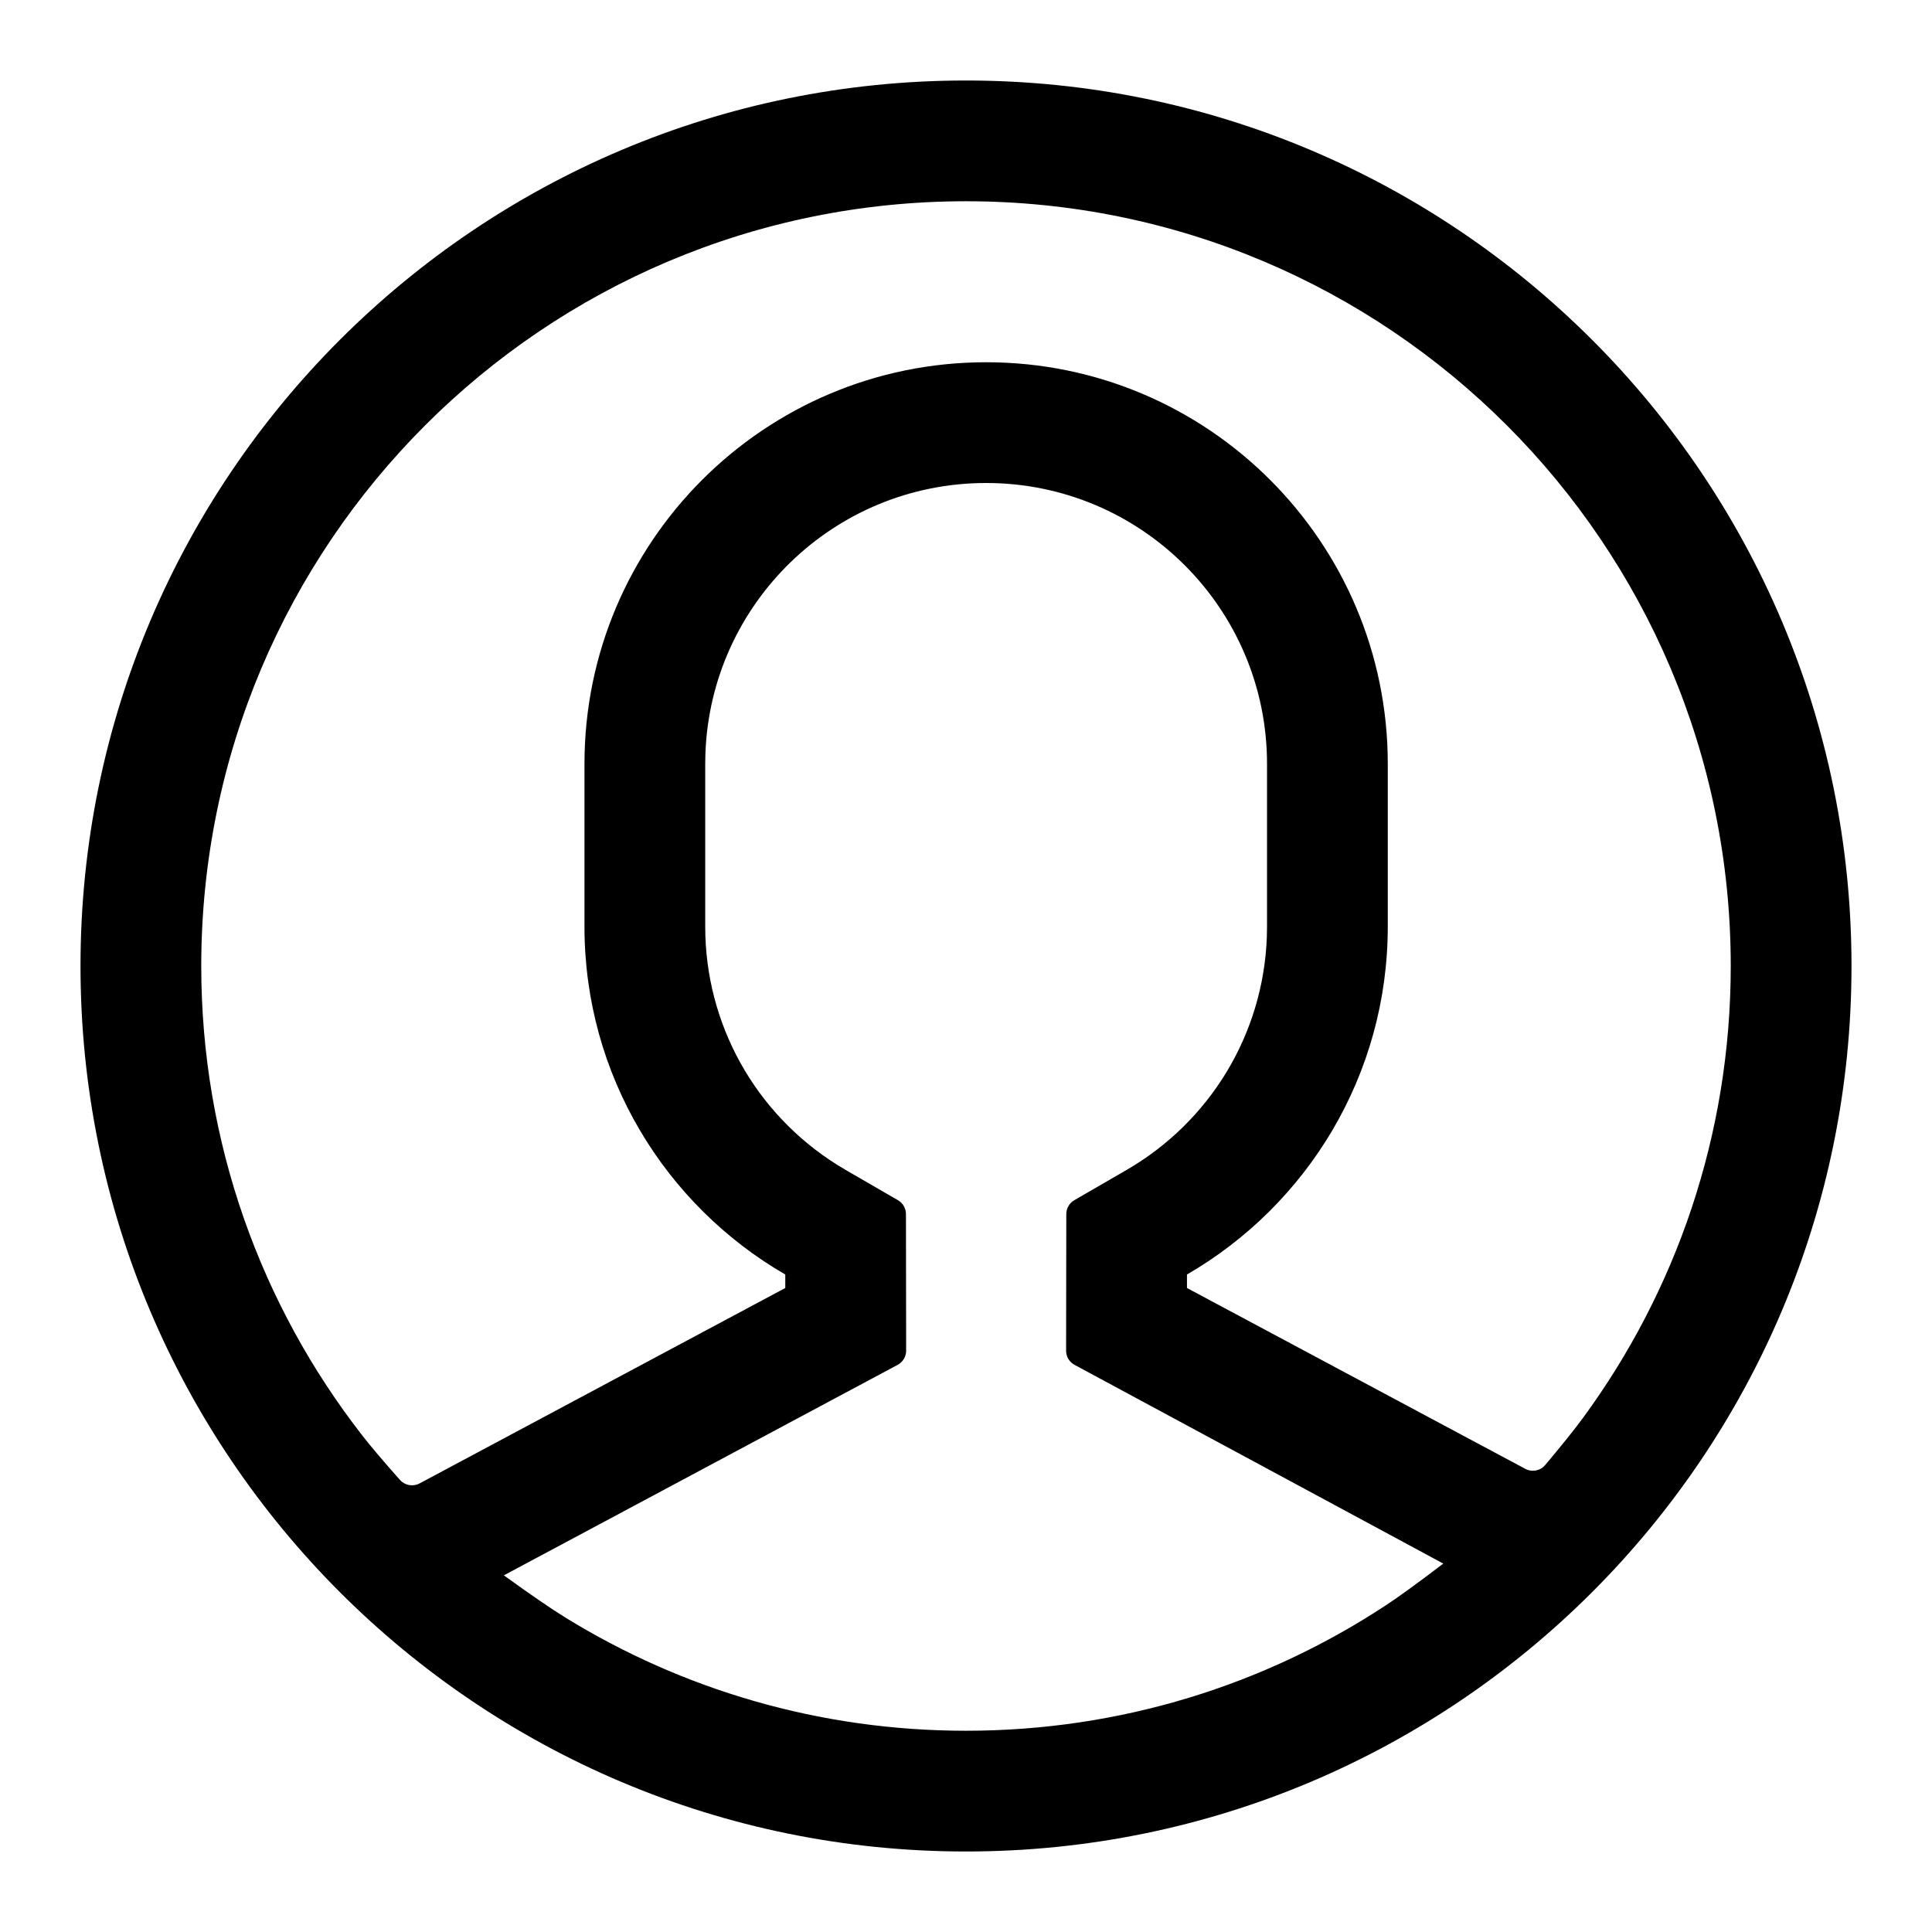 <svg width="1em" height="1em" viewBox="0 0 48 48" xmlns="http://www.w3.org/2000/svg"
     xmlns:xlink="http://www.w3.org/1999/xlink" class="antd-mobile-icon" style="vertical-align: -0.125em;">
    <g id="UserCircleOutline-UserCircleOutline" stroke="none" stroke-width="1" fill="none" fill-rule="evenodd">
        <g id="UserCircleOutline-编组">
            <rect id="UserCircleOutline-矩形" fill="#FFFFFF" opacity="0" x="0" y="0" width="48" height="48">
            </rect>
            <path d="M24,2 C36.15,2 46,11.85 46,24 C46,36.15 36.15,46 24,46 C11.85,46 2,36.15 2,24 C2,11.85 11.85,2 24,2 Z M24.5,12 C20.726,12 17.651,14.996 17.525,18.739 L17.521,18.979 L17.521,23.021 C17.521,25.453 18.773,27.664 20.786,28.931 L21.012,29.068 L22.308,29.818 C22.432,29.889 22.508,30.021 22.508,30.163 L22.513,33.557 C22.513,33.705 22.431,33.84 22.301,33.91 C18.647,35.863 15.907,37.328 14.08,38.305 C13.733,38.49 13.212,38.768 12.518,39.139 C13.19,39.625 13.703,39.976 14.057,40.194 C16.95,41.974 20.355,43 24,43 C27.855,43 31.441,41.852 34.436,39.88 C34.763,39.665 35.237,39.32 35.858,38.847 C35.203,38.493 34.711,38.229 34.384,38.052 C32.676,37.132 30.114,35.751 26.698,33.91 C26.568,33.841 26.487,33.705 26.487,33.558 L26.492,30.163 C26.492,30.021 26.568,29.889 26.692,29.818 L27.988,29.068 C30.056,27.871 31.382,25.705 31.474,23.29 L31.479,23.021 L31.479,18.979 C31.479,15.125 28.354,12 24.5,12 Z M24,5 C13.507,5 5,13.507 5,24 C5,28.399 6.495,32.449 9.005,35.669 C9.211,35.935 9.522,36.301 9.937,36.768 C10.06,36.906 10.261,36.943 10.424,36.855 C10.983,36.557 11.411,36.328 11.711,36.168 C13.444,35.242 16.044,33.852 19.51,32 L19.51,31.665 C16.528,29.939 14.521,26.714 14.521,23.021 L14.521,18.979 C14.521,13.468 18.989,9 24.5,9 C30.011,9 34.479,13.468 34.479,18.979 L34.479,23.021 C34.479,26.714 32.472,29.939 29.49,31.665 L29.49,32 C32.75,33.743 35.195,35.05 36.825,35.921 C37.077,36.056 37.434,36.246 37.896,36.493 C38.062,36.582 38.269,36.543 38.39,36.398 C38.809,35.9 39.122,35.51 39.329,35.227 C41.637,32.082 43,28.2 43,24 C43,13.507 34.493,5 24,5 Z"
                  id="UserCircleOutline-形状" fill="currentColor" fill-rule="nonzero">
            </path>
        </g>
    </g>
</svg>
        